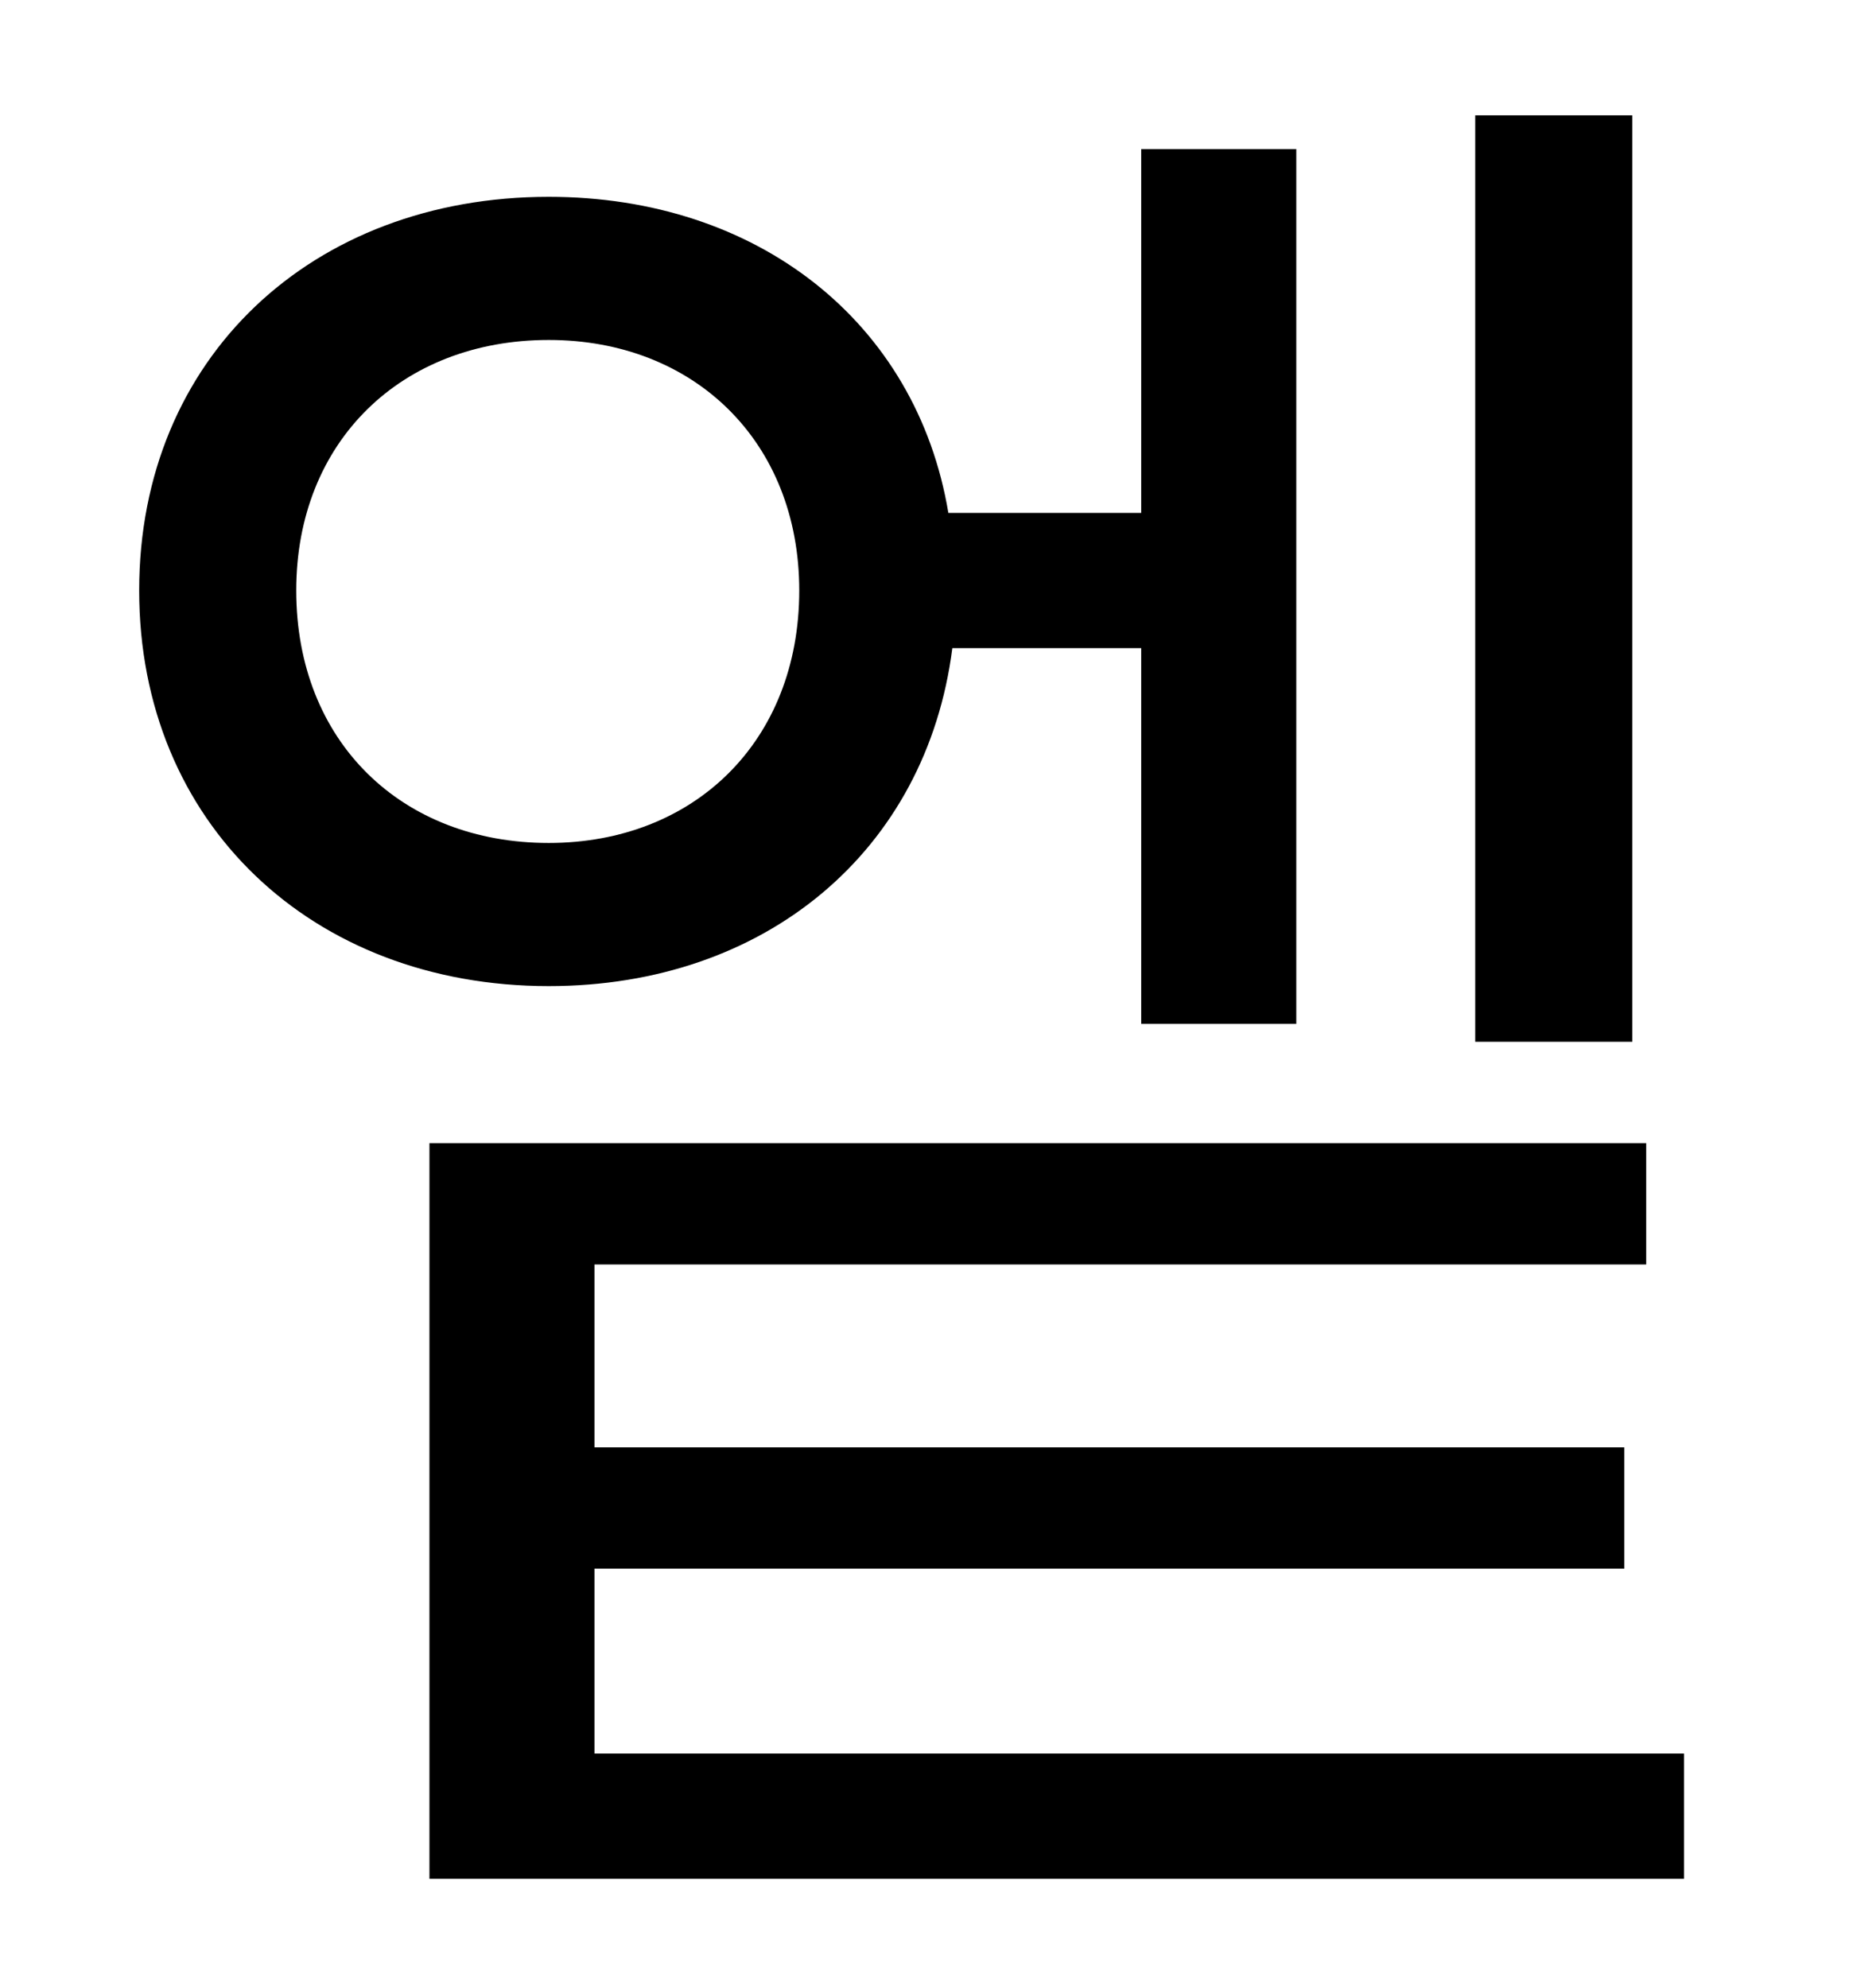 <?xml version="1.0" standalone="no"?>
<!DOCTYPE svg PUBLIC "-//W3C//DTD SVG 1.1//EN" "http://www.w3.org/Graphics/SVG/1.1/DTD/svg11.dtd" >
<svg xmlns="http://www.w3.org/2000/svg" xmlns:xlink="http://www.w3.org/1999/xlink" version="1.1" viewBox="-10 0 930 1000">
   <path fill="currentColor"
d="M811 58v466h-79v-466h79zM139 297c0 76 53 127 127 127c73 0 126 -51 126 -127c0 -75 -53 -126 -126 -126c-74 0 -127 51 -127 126zM564 326h-95c-13 102 -94 170 -203 170c-119 0 -206 -82 -206 -199s87 -198 206 -198c105 0 185 63 201 159h97v-183h78v440h-78v-189z
M289 882h548v63h-631v-370h612v61h-529v92h518v61h-518v93z" />
</svg>

